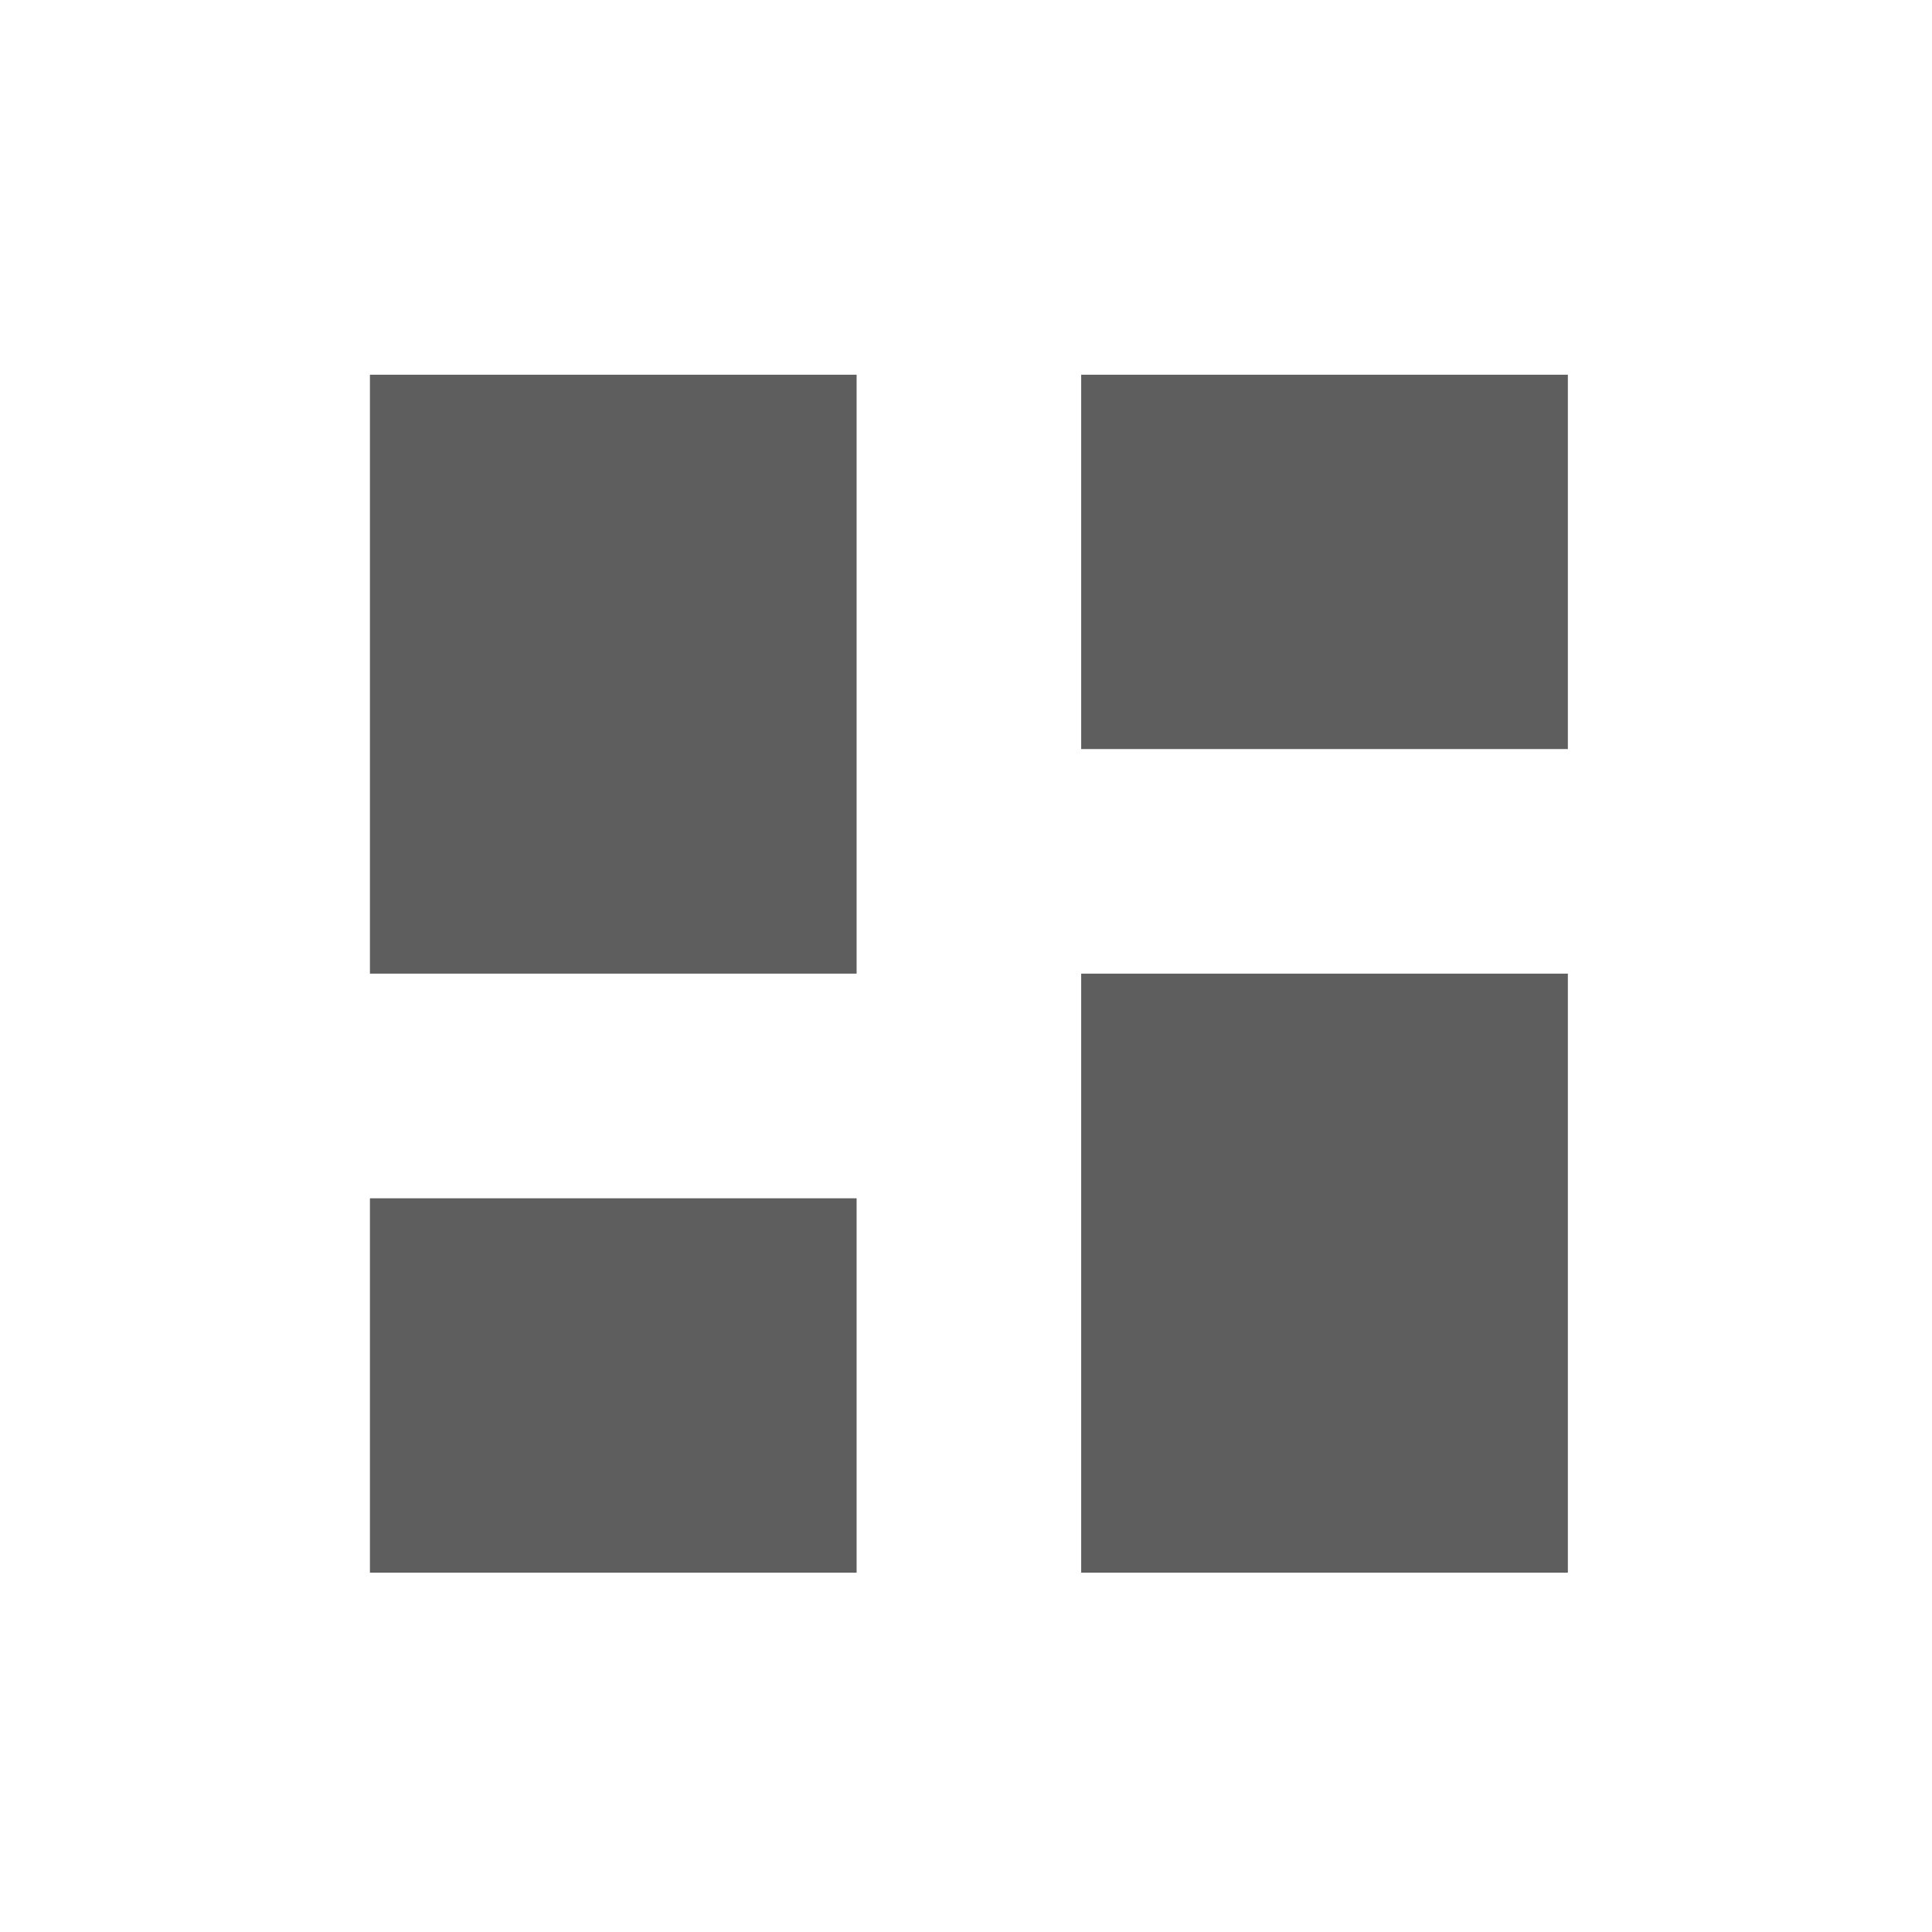 <svg width="21" height="21" viewBox="0 0 21 21" fill="none" xmlns="http://www.w3.org/2000/svg">
<path d="M11.752 8.142V4.073H17.042V8.142H11.752ZM4.021 10.583V4.073H9.311V10.583H4.021ZM11.752 17.094V10.583H17.042V17.094H11.752ZM4.021 17.094V13.025H9.311V17.094H4.021Z" fill="#5E5E5E"/>
</svg>
